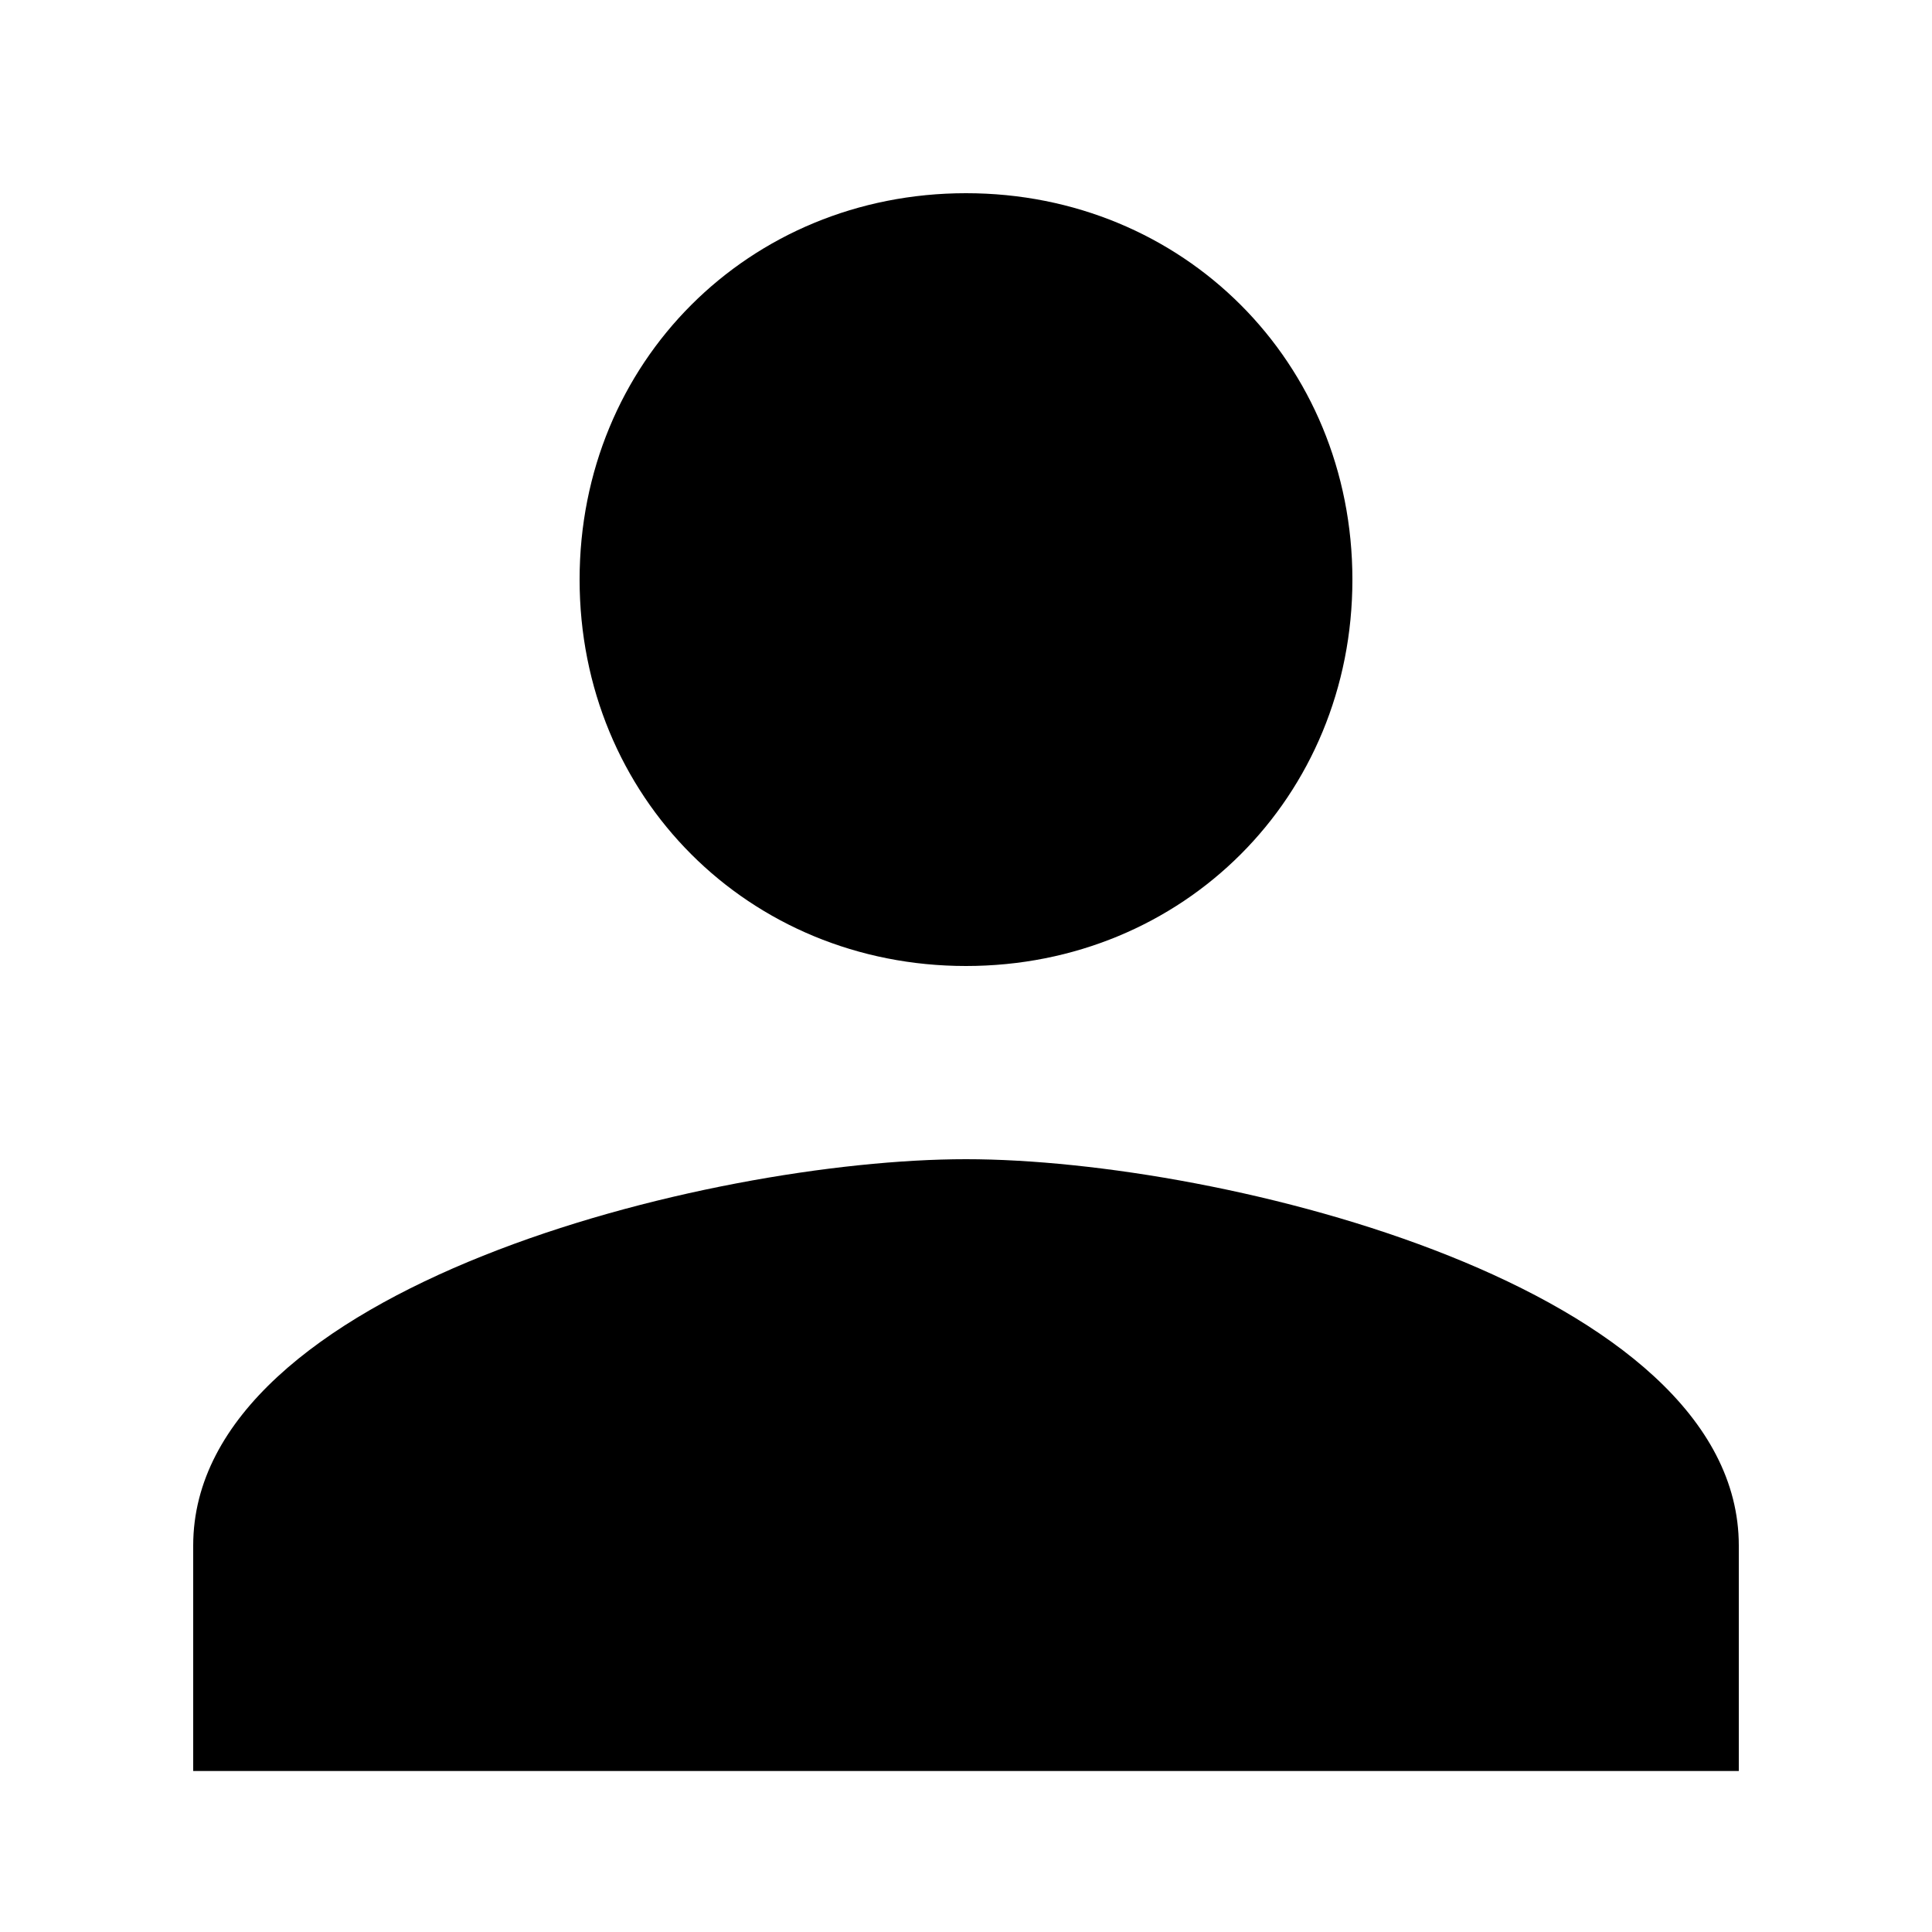<svg
  xmlns="http://www.w3.org/2000/svg"
  viewBox="0 0 24 24"
  fill="currentColor"
>
  <path d="M12 12c2.7 0 4.8-2.1 4.8-4.8S14.7 2.4 12 2.4 7.2 4.5 7.2 7.2 9.3 12 12 12zm0 2.4c-3.2 0-9.6 1.6-9.6 4.8V22h19.2v-2.8c0-3.2-6.4-4.8-9.6-4.8z"/>
</svg>
